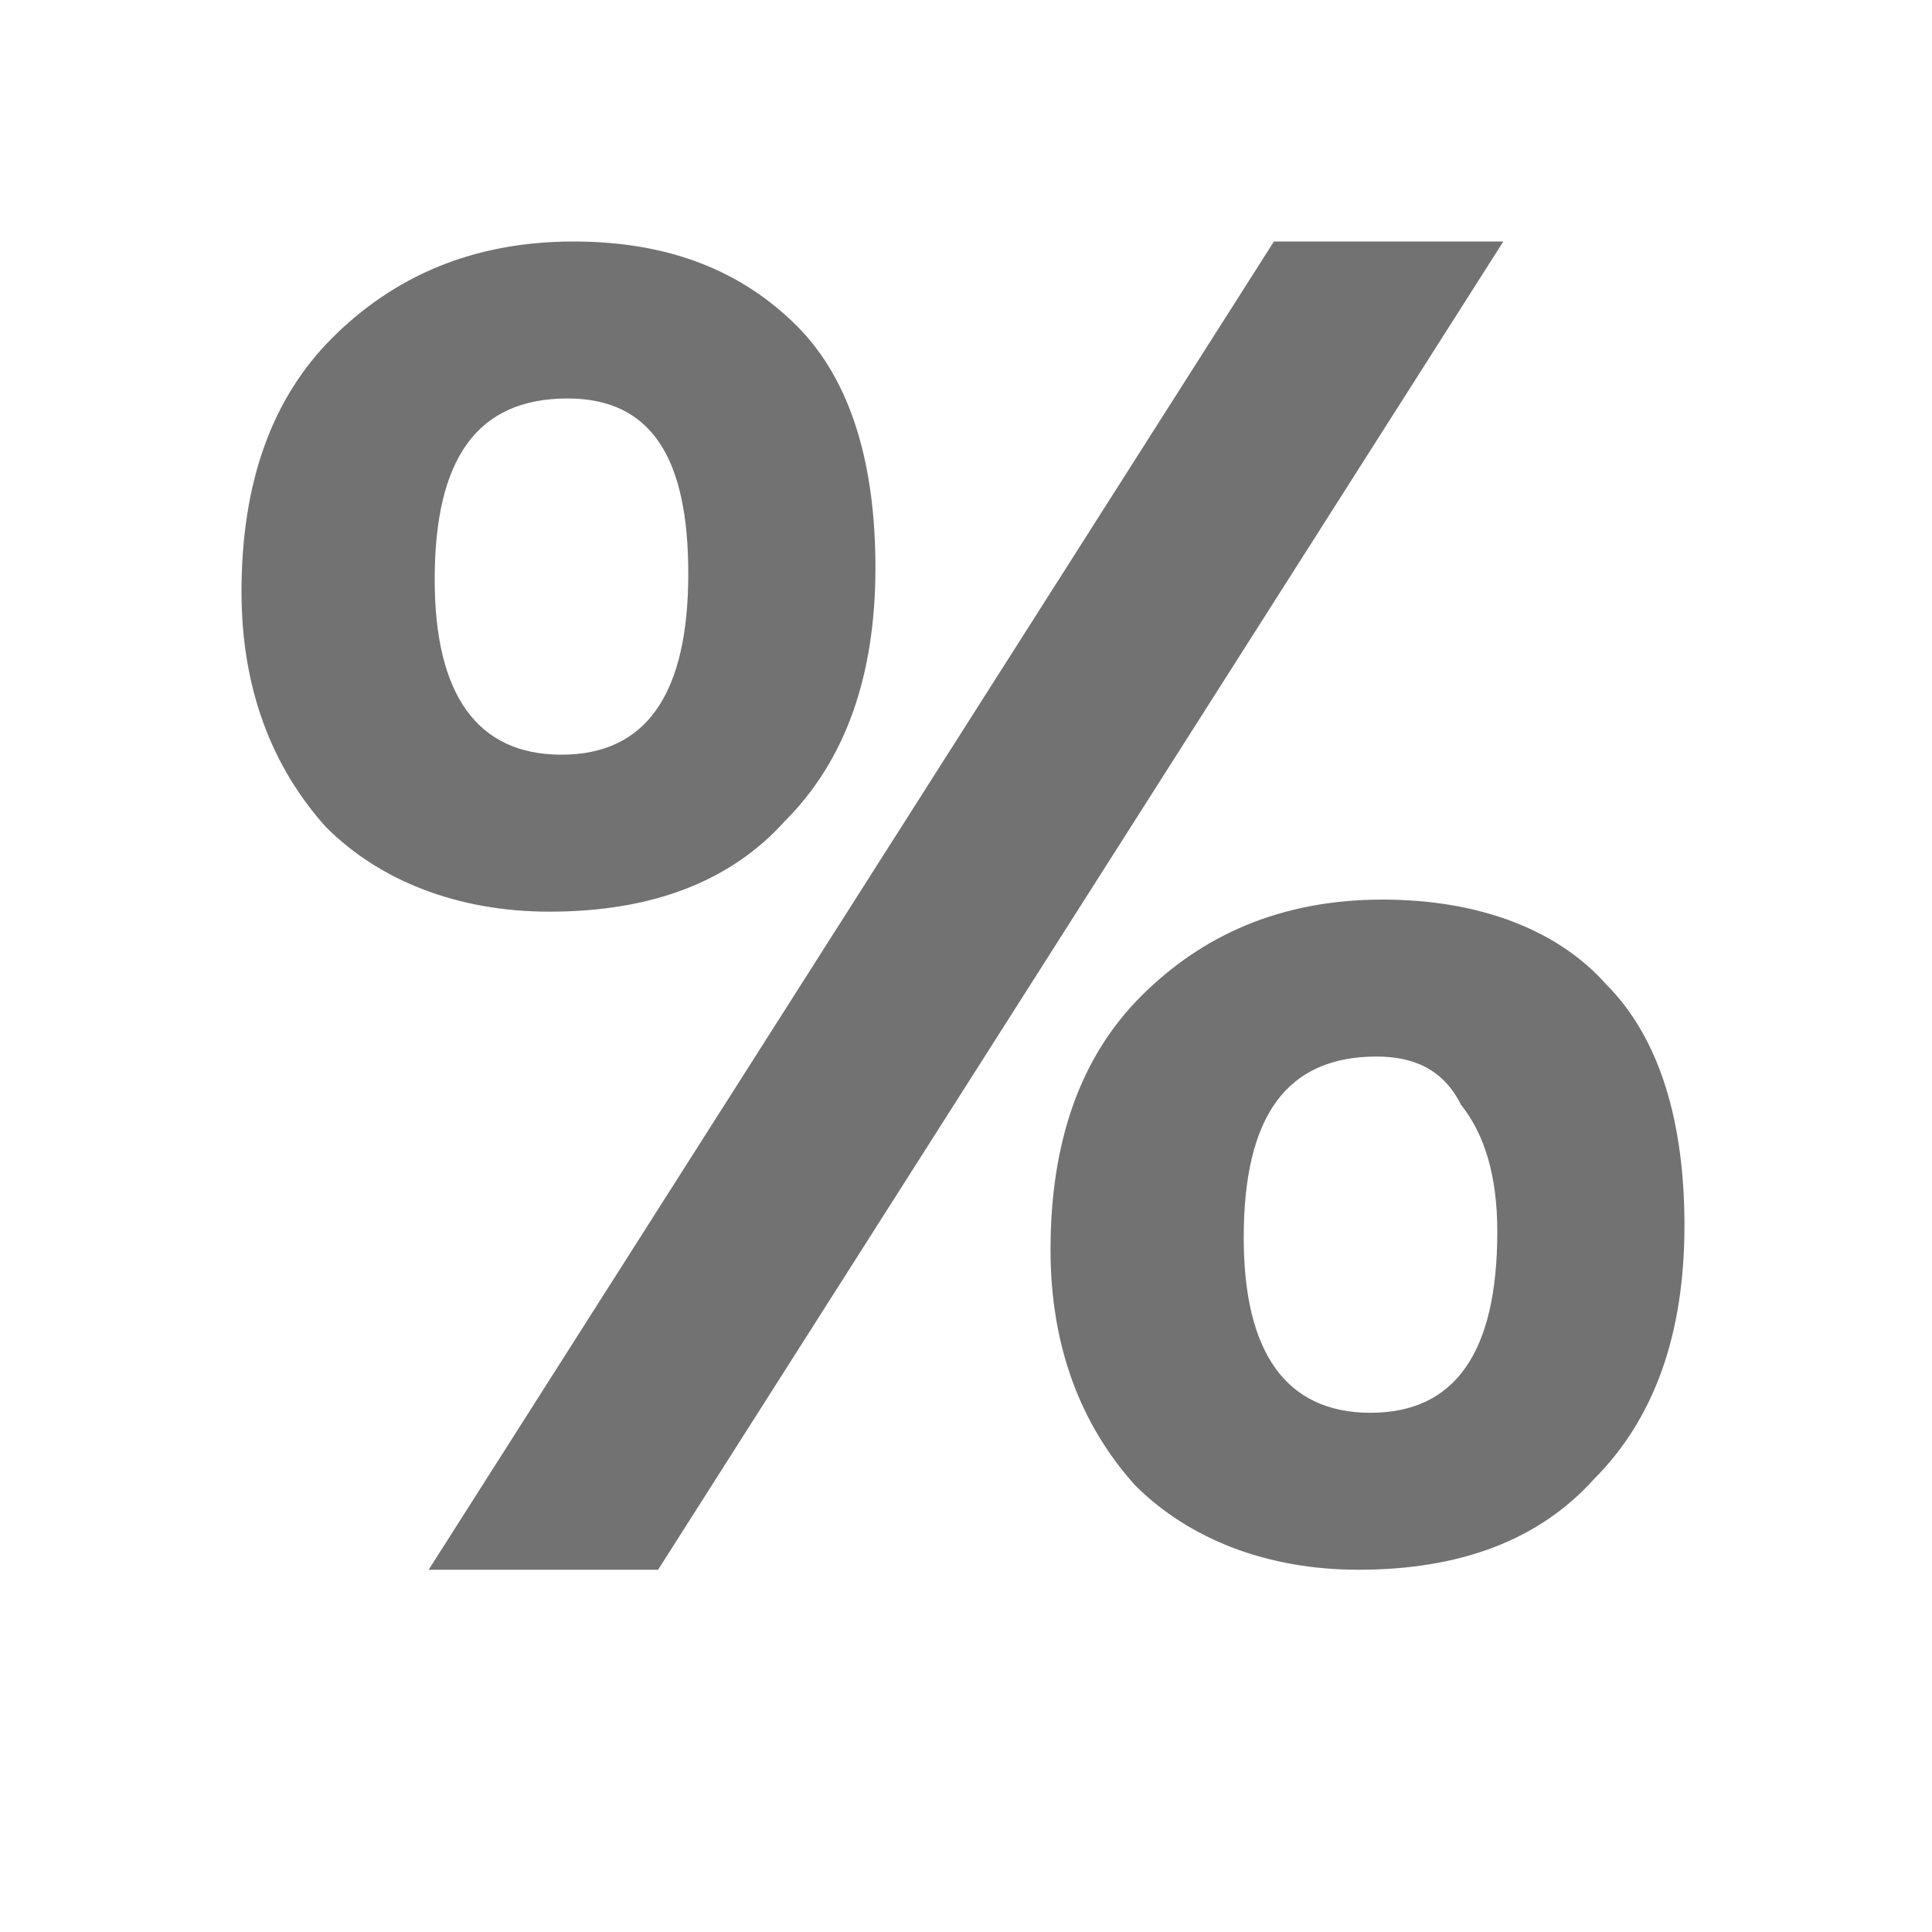<?xml version="1.0" encoding="utf-8"?>
<!-- Generator: Adobe Illustrator 21.0.2, SVG Export Plug-In . SVG Version: 6.00 Build 0)  -->
<svg version="1.1" id="Percent_Style" xmlns="http://www.w3.org/2000/svg" xmlns:xlink="http://www.w3.org/1999/xlink" x="0px"
	 y="0px" viewBox="0 0 32 32" style="enable-background:new 0 0 32 32;" xml:space="preserve">
<style type="text/css">
	.Black{fill:#727272;}
</style>
<path class="Black" d="M9.1,15.1c-1.5,0-2.8-0.5-3.7-1.4C4.5,12.7,4,11.4,4,9.8C4,8,4.5,6.6,5.5,5.6c1-1,2.3-1.6,4-1.6
	c1.6,0,2.8,0.5,3.7,1.4c0.9,0.9,1.3,2.3,1.3,4c0,1.8-0.5,3.2-1.5,4.2C12.1,14.6,10.8,15.1,9.1,15.1z M24.9,4l-14,22H7.1l14-22H24.9z
	 M9.4,6.6c-1.5,0-2.2,1-2.2,3c0,1.9,0.7,2.9,2.1,2.9c1.4,0,2.1-1,2.1-3C11.4,7.6,10.8,6.6,9.4,6.6z M22.5,26c-1.5,0-2.8-0.5-3.7-1.4
	c-0.9-1-1.4-2.3-1.4-3.9c0-1.8,0.5-3.2,1.5-4.2c1-1,2.3-1.6,4-1.6c1.6,0,2.9,0.5,3.7,1.4c0.9,0.9,1.3,2.3,1.3,4
	c0,1.8-0.5,3.2-1.5,4.2C25.5,25.5,24.2,26,22.5,26z M22.8,17.5c-1.5,0-2.2,1-2.2,3c0,1.9,0.7,2.9,2.1,2.9c1.4,0,2.1-1,2.1-3
	c0-0.9-0.2-1.6-0.6-2.1C23.9,17.7,23.4,17.5,22.8,17.5z"/>
</svg>
